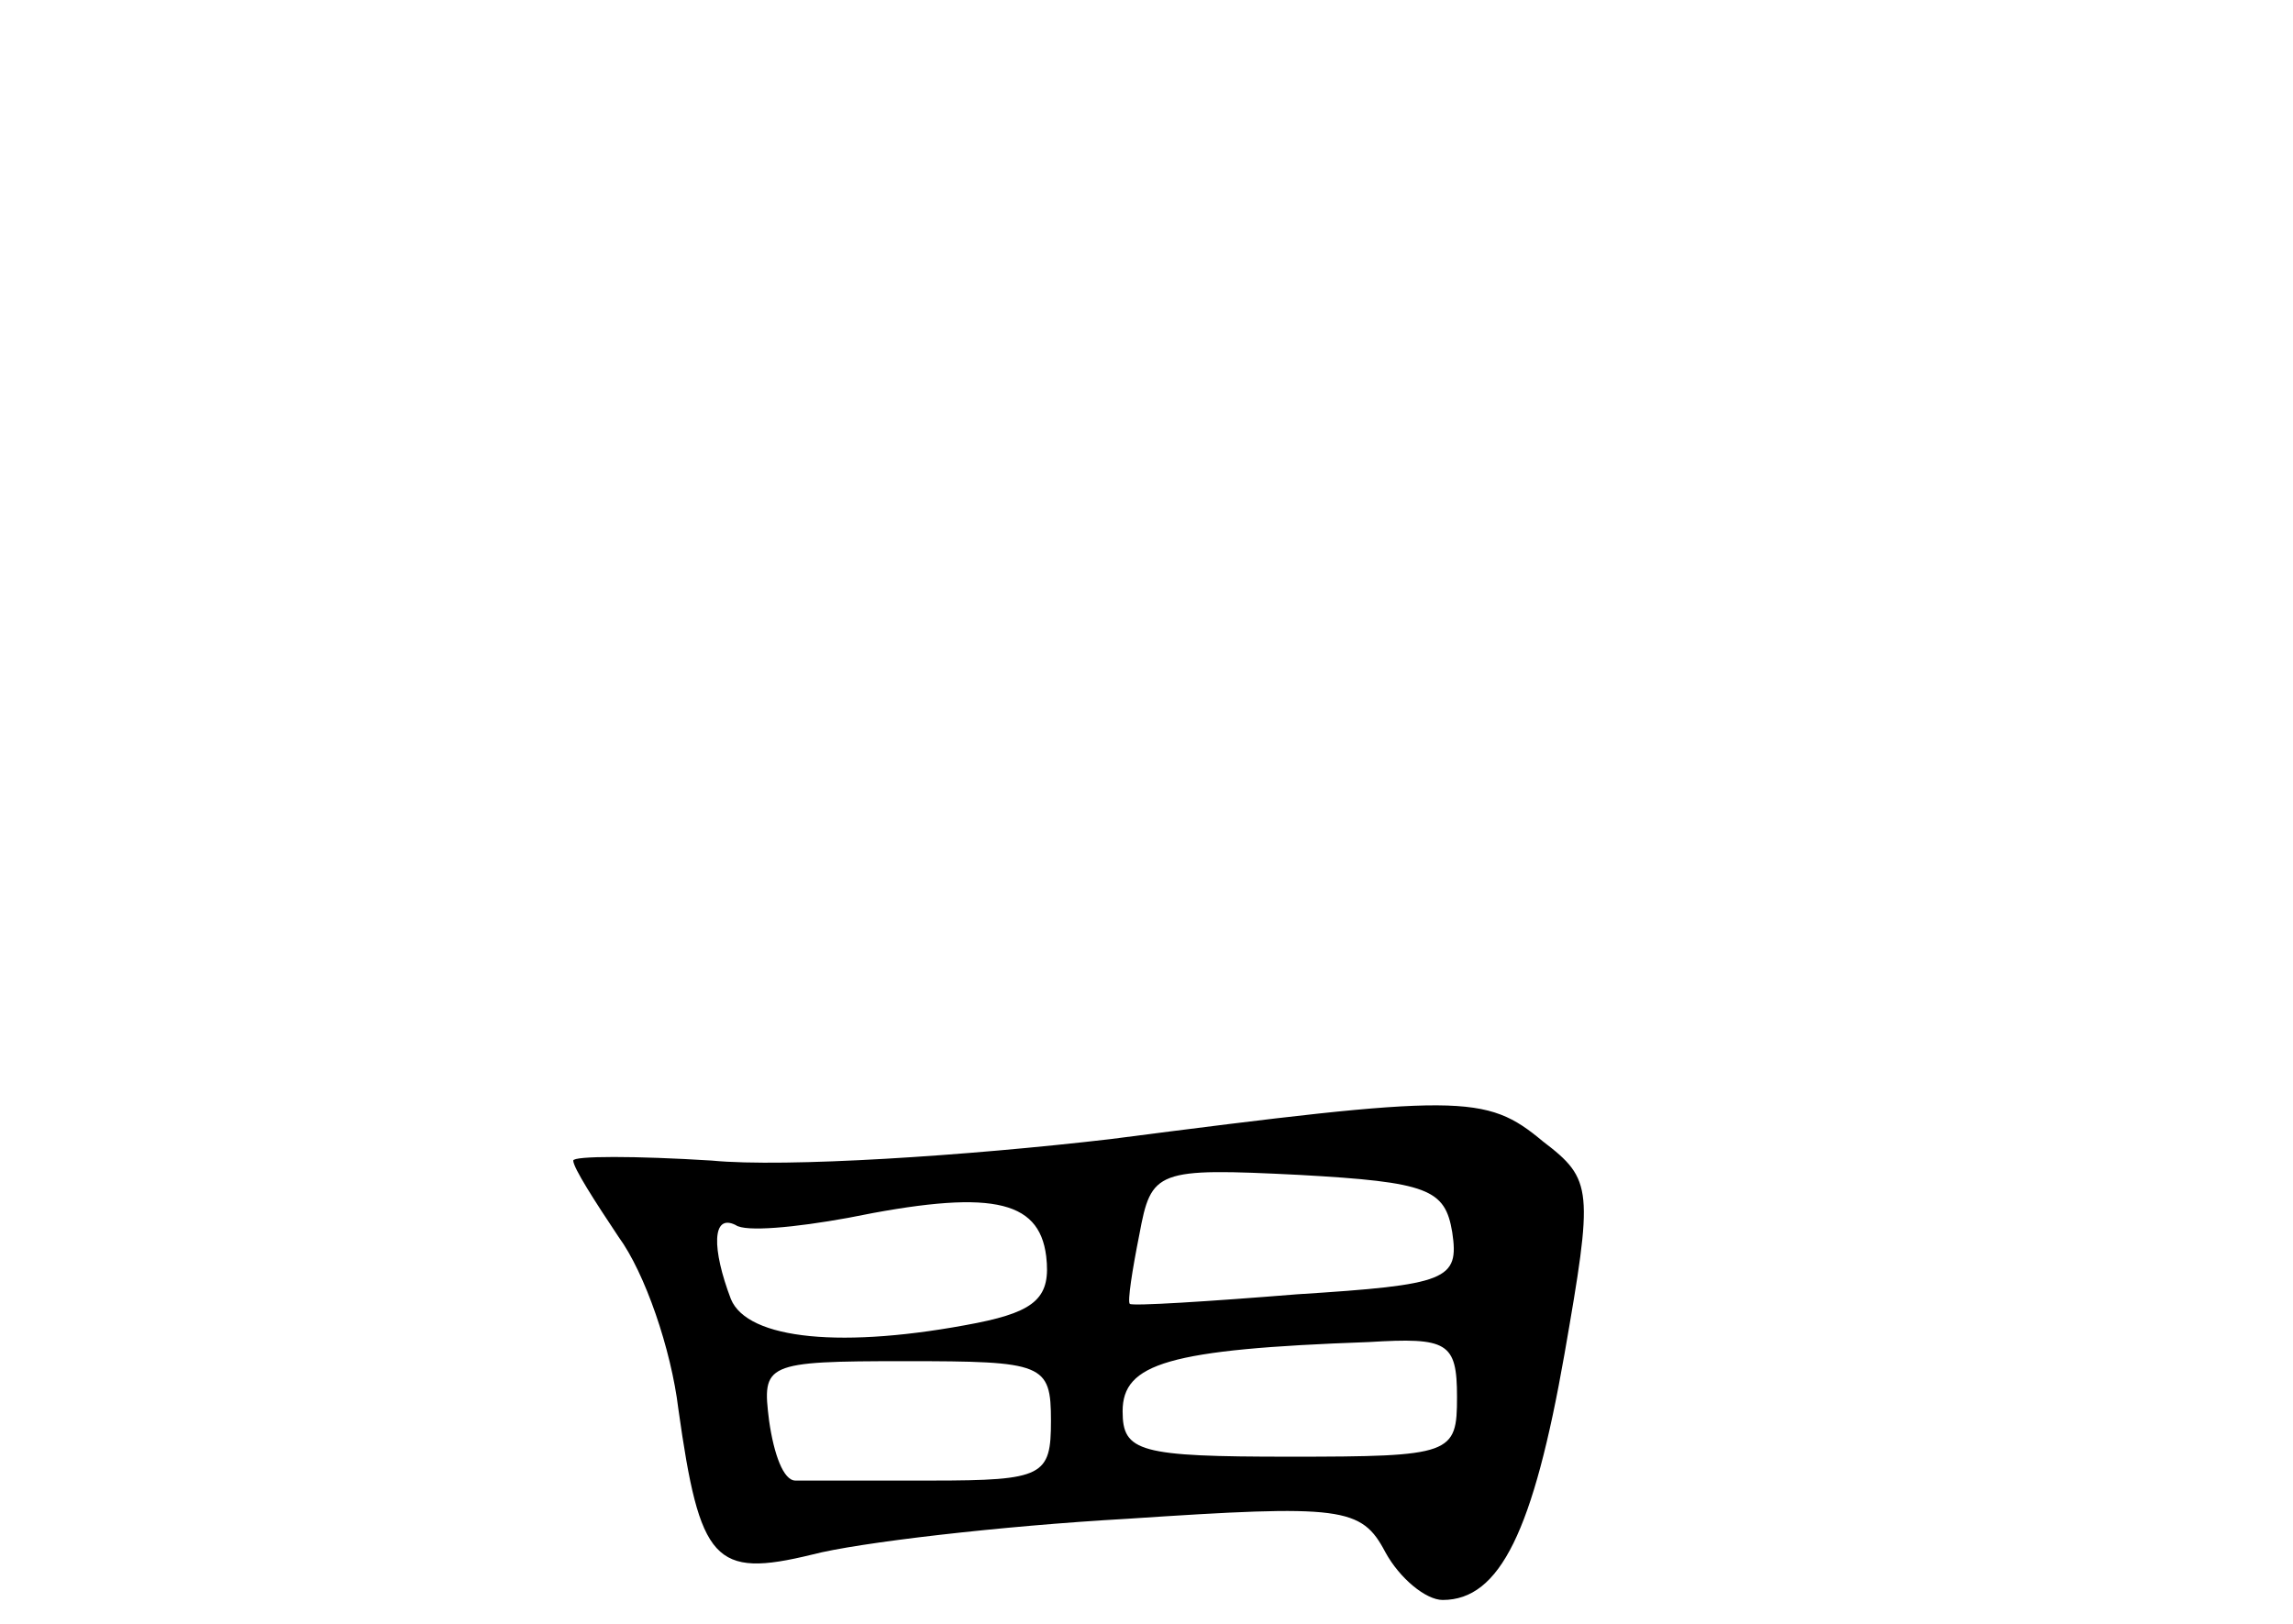 <?xml version="1.0" standalone="no"?>
<!DOCTYPE svg PUBLIC "-//W3C//DTD SVG 20010904//EN"
 "http://www.w3.org/TR/2001/REC-SVG-20010904/DTD/svg10.dtd">
<svg version="1.0" xmlns="http://www.w3.org/2000/svg"
 width="96pt" height="68pt" viewBox="0 0 96 68"
 preserveAspectRatio="xMidYMid meet">
<g transform="translate(0,68) scale(0.1,-0.1)"
fill="#000000" stroke="none">
<path d="M465 203 c-60 -7 -136 -12 -167 -9 -32 2 -58 2 -58 0 0 -3 9 -17 19
-32 11 -15 22 -47 25 -72 9 -64 15 -71 56 -61 19 5 79 12 132 15 90 6 98 5
108 -14 6 -11 17 -20 24 -20 24 0 38 29 51 103 12 69 12 73 -9 89 -24 20 -34
20 -181 1z m143 -39 c3 -20 -2 -22 -65 -26 -37 -3 -69 -5 -70 -4 -1 1 1 14 4
29 5 27 7 28 67 25 54 -3 61 -6 64 -24z m-170 -10 c2 -17 -4 -23 -29 -28 -56
-11 -96 -7 -103 10 -8 21 -8 36 2 31 4 -3 25 -1 47 3 59 12 80 8 83 -16z m172
-59 c0 -24 -2 -25 -70 -25 -63 0 -70 2 -70 19 0 20 19 26 103 29 33 2 37 0 37
-23z m-170 -10 c0 -23 -3 -25 -50 -25 -27 0 -53 0 -57 0 -5 0 -9 11 -11 25 -3
24 -2 25 57 25 58 0 61 -1 61 -25z"/>
</g>
</svg>

